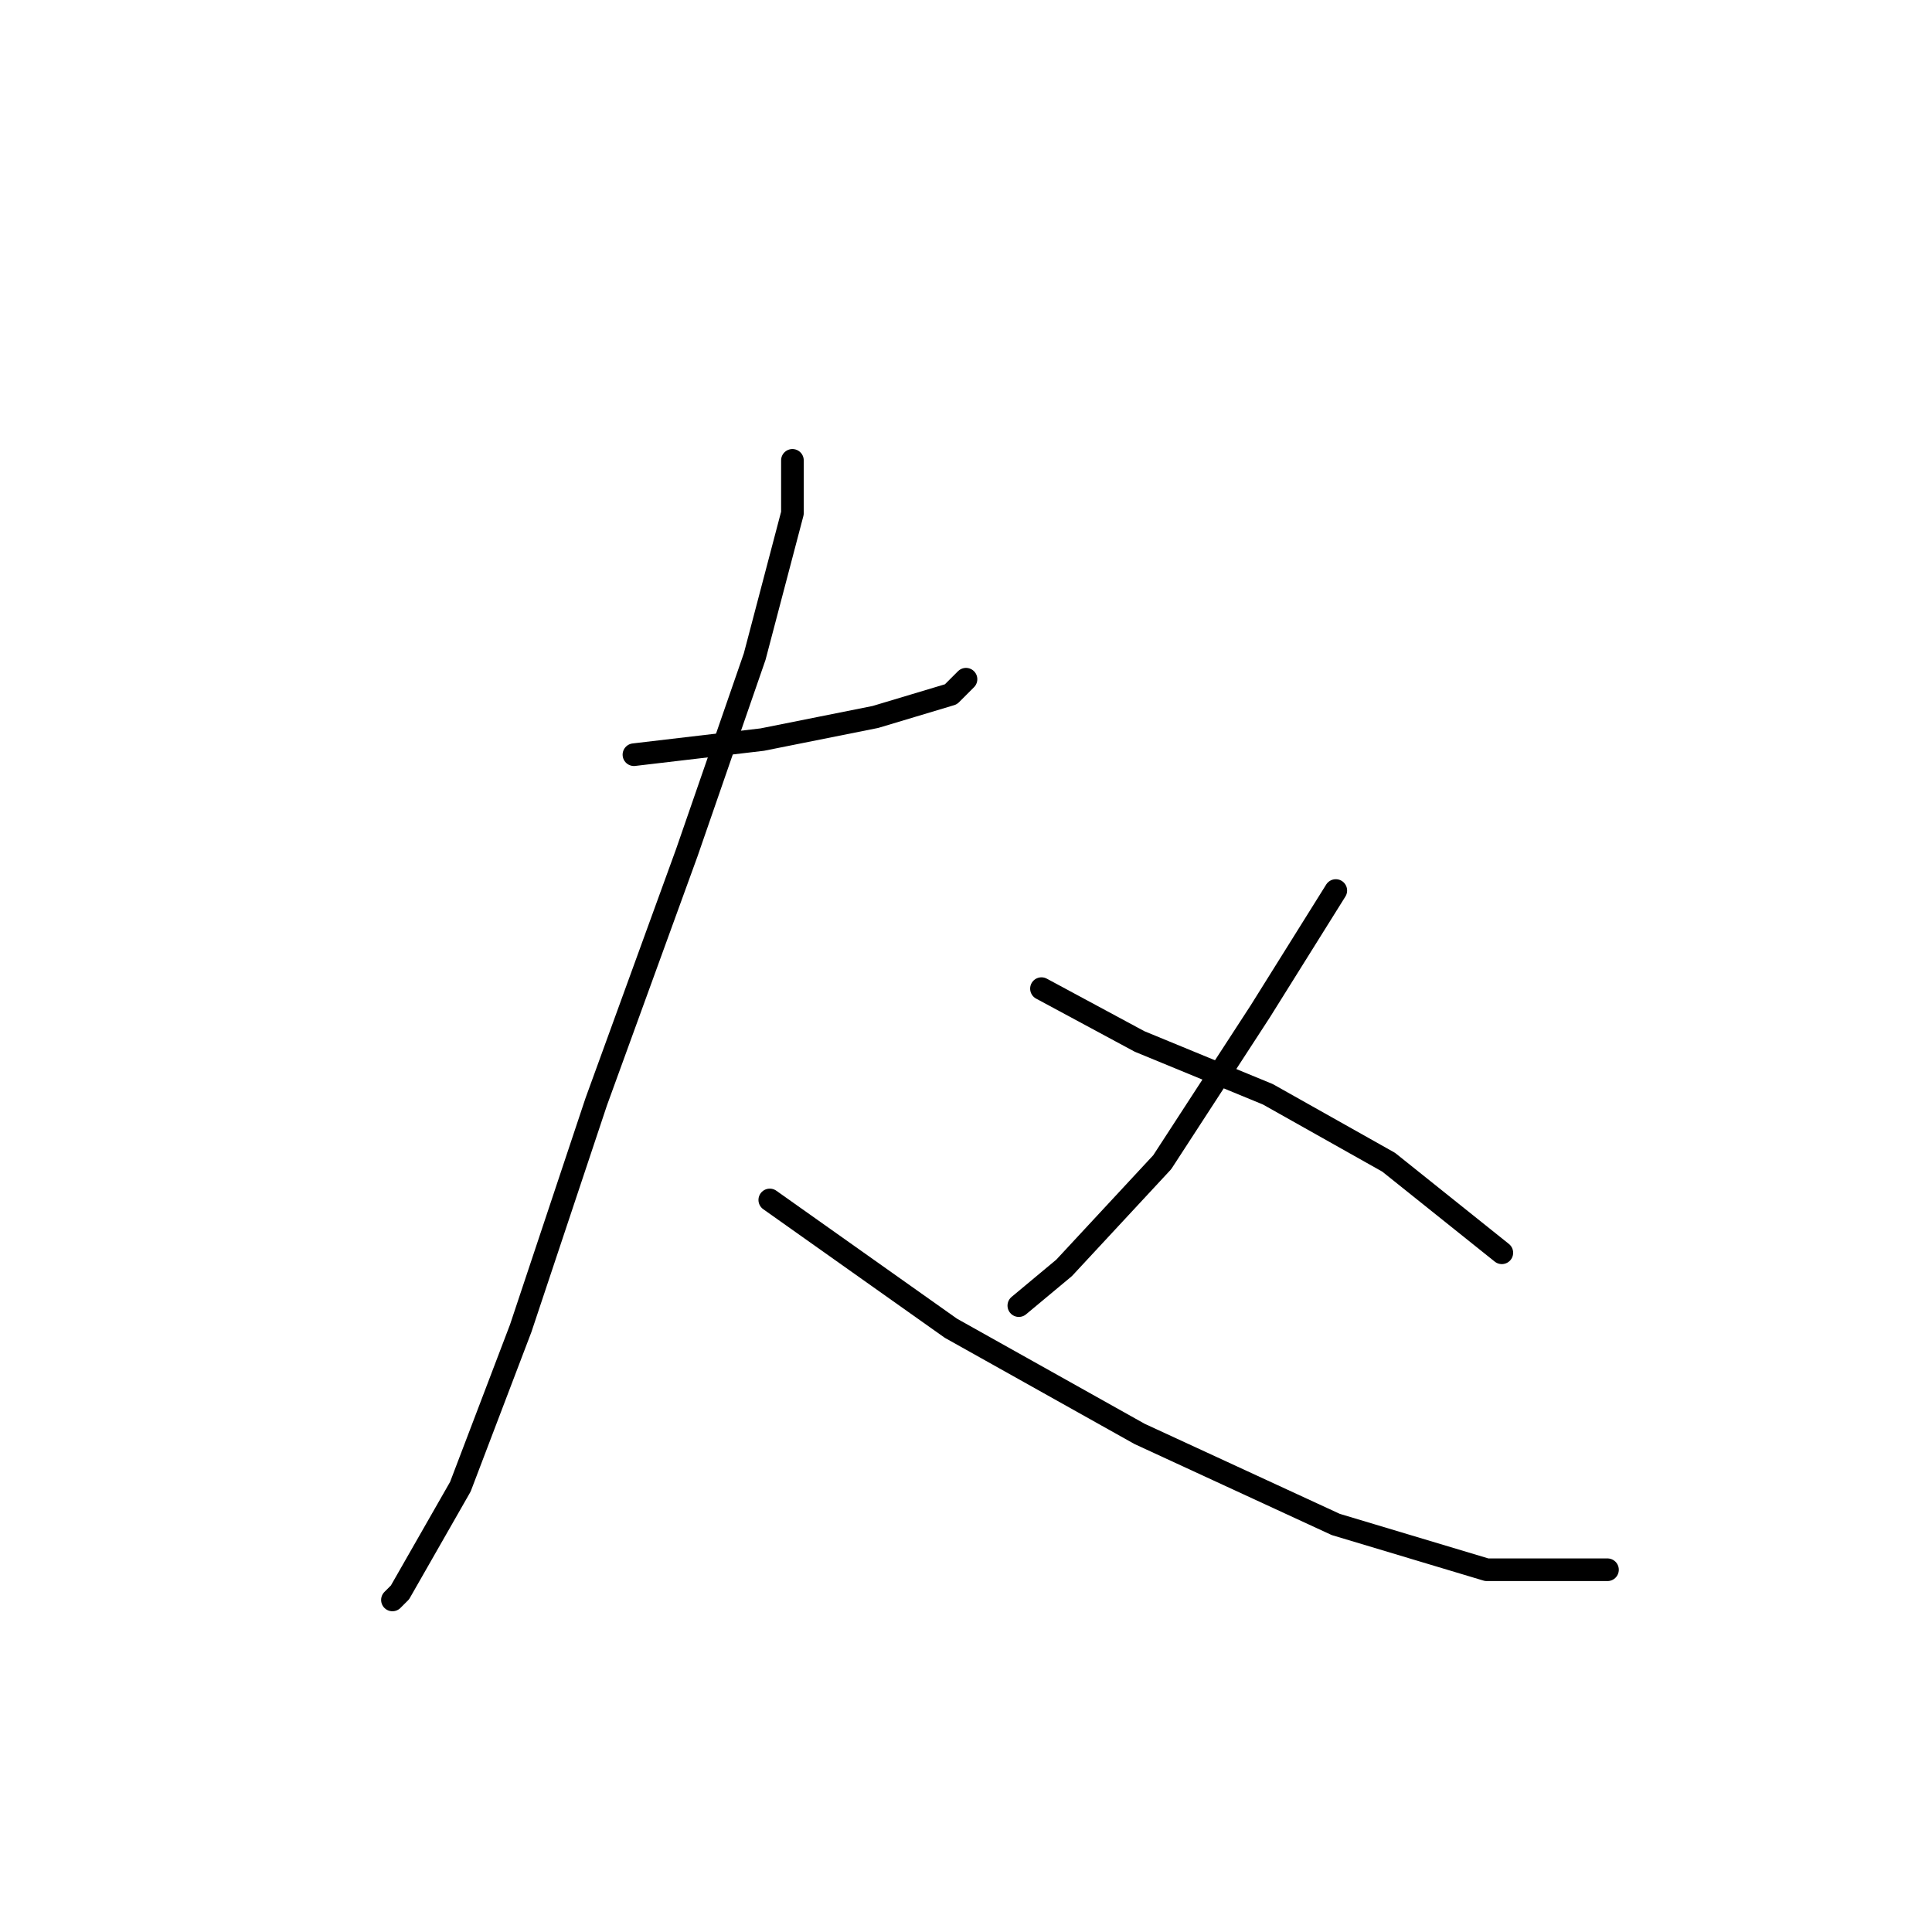 <?xml version="1.0" standalone="no"?>
    <svg width="256" height="256" xmlns="http://www.w3.org/2000/svg" version="1.1">
    <polyline stroke="black" stroke-width="3" stroke-linecap="round" fill="transparent" stroke-linejoin="round" points="84 100 101 98 116 95 126 92 128 90 128 90 " />
        <polyline stroke="black" stroke-width="3" stroke-linecap="round" fill="transparent" stroke-linejoin="round" points="105 61 105 68 100 87 91 113 79 146 69 176 61 197 53 211 52 212 52 212 " />
        <polyline stroke="black" stroke-width="3" stroke-linecap="round" fill="transparent" stroke-linejoin="round" points="102 159 126 176 151 190 177 202 197 208 213 208 213 208 " />
        <polyline stroke="black" stroke-width="3" stroke-linecap="round" fill="transparent" stroke-linejoin="round" points="177 118 167 134 154 154 141 168 135 173 135 173 " />
        <polyline stroke="black" stroke-width="3" stroke-linecap="round" fill="transparent" stroke-linejoin="round" points="138 131 151 138 168 145 184 154 199 166 199 166 " />
        </svg>
